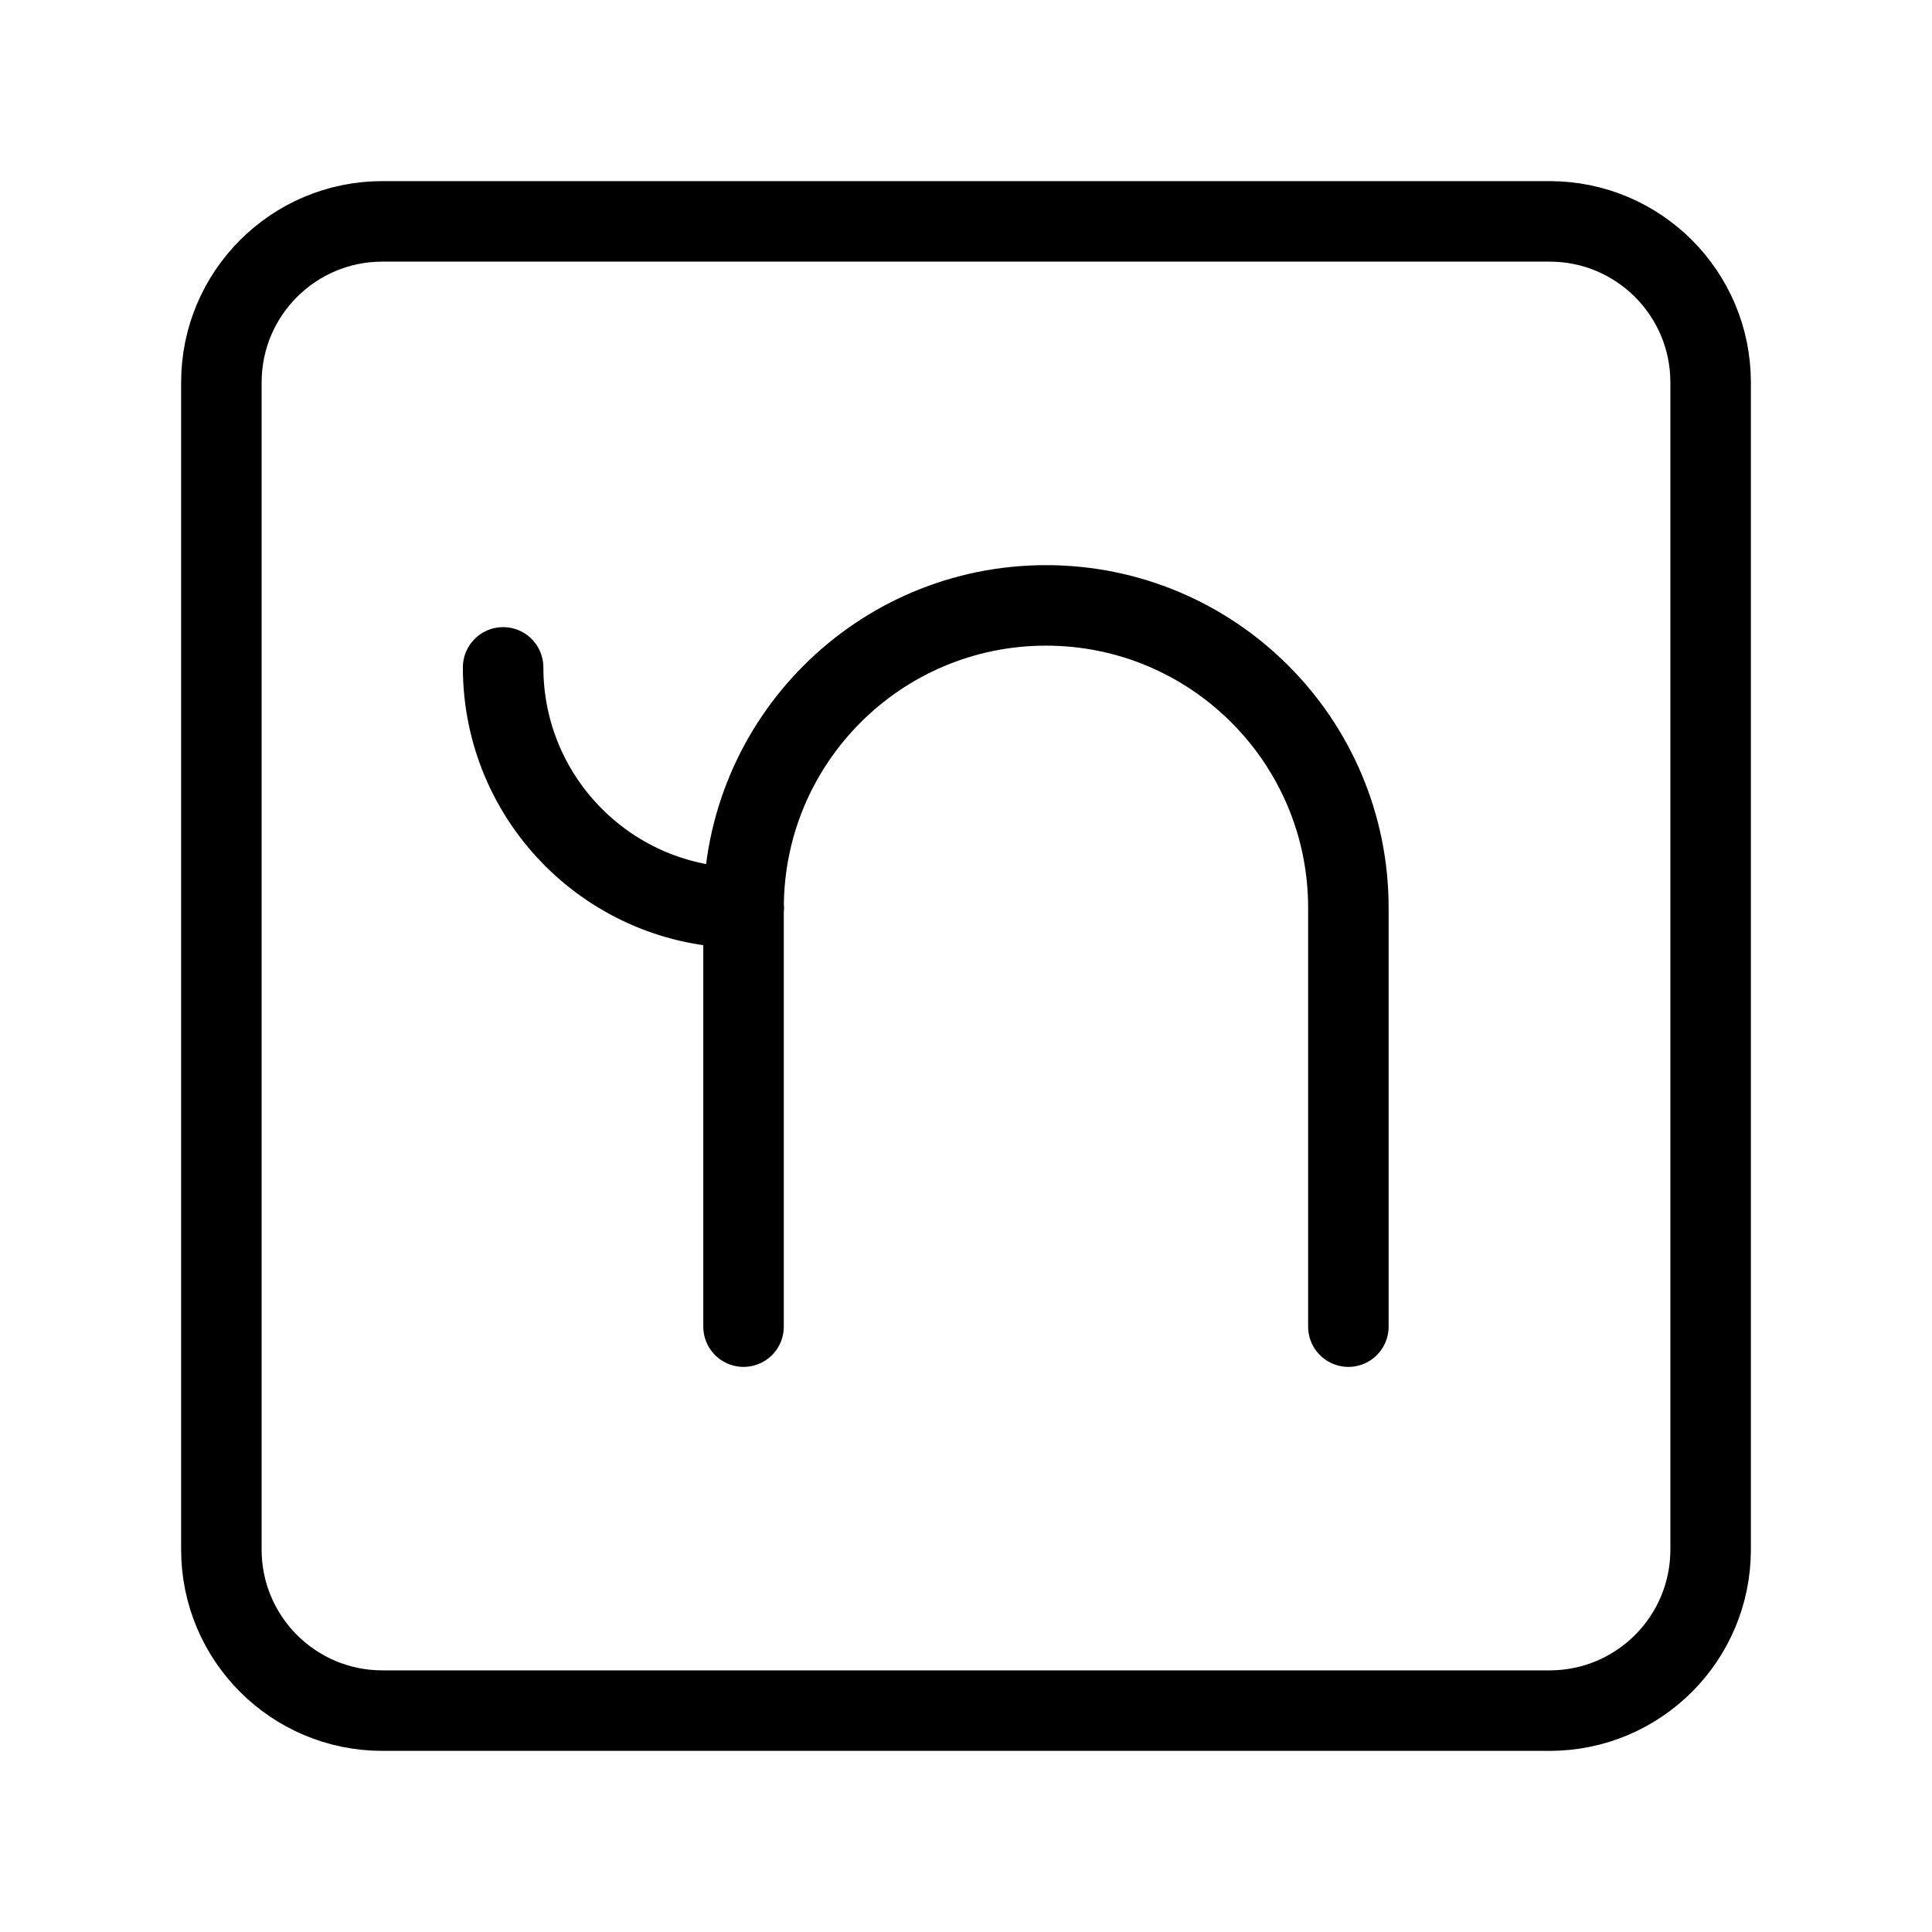 <?xml version="1.0" encoding="UTF-8"?><svg id="a" xmlns="http://www.w3.org/2000/svg" viewBox="0 0 48 48"><defs><style>.b{stroke-width:2px;fill:none;stroke:#000;stroke-linecap:round;stroke-linejoin:round;}</style></defs><path class="b" d="M33.5,32.96v-10.406c0-4.149-3.364-7.513-7.513-7.513h0c-4.149,0-7.513,3.364-7.513,7.513"/><line class="b" x1="18.473" y1="32.96" x2="18.473" y2="22.554"/><path class="b" d="M12.5,16.581c0,3.299,2.674,5.973,5.973,5.973"/><path class="b" d="M38.5,5.5H9.5c-2.209,0-4,1.791-4,4v29c0,2.209,1.791,4,4,4h29c2.209,0,4-1.791,4-4V9.5c0-2.209-1.791-4-4-4Z"/></svg>